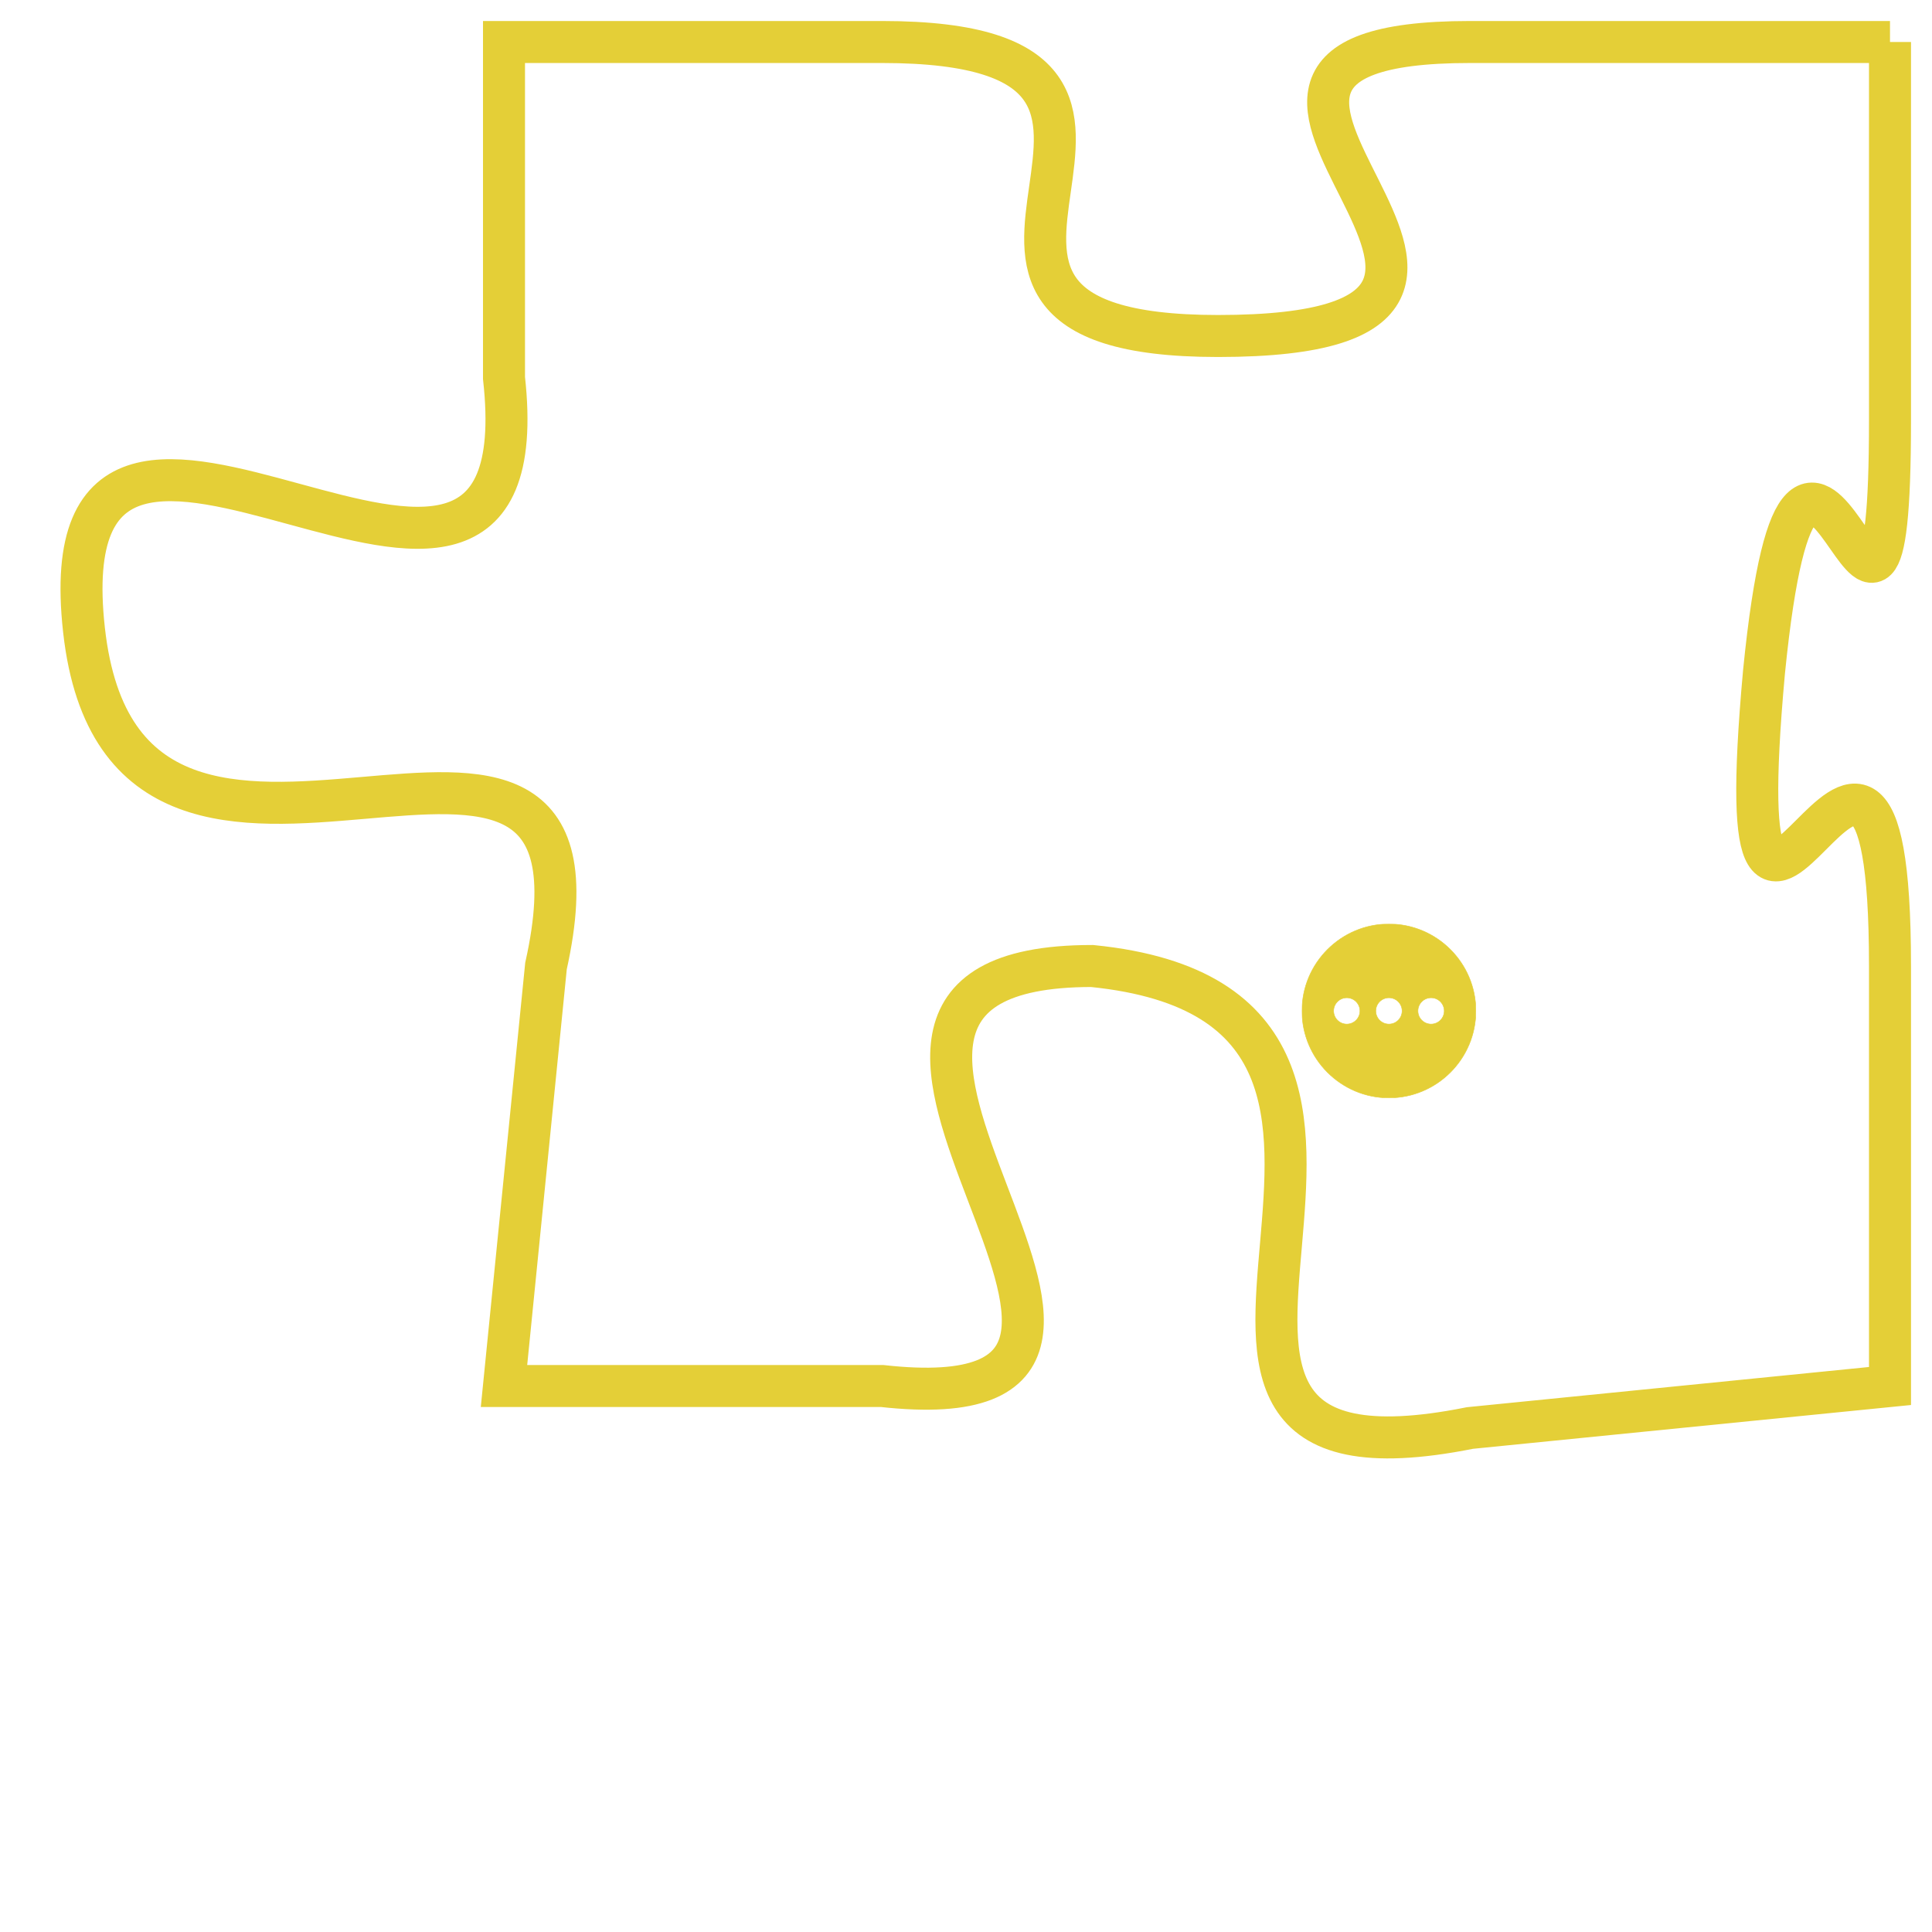 <svg version="1.1" xmlns="http://www.w3.org/2000/svg" xmlns:xlink="http://www.w3.org/1999/xlink" fill="transparent" x="0" y="0" width="350" height="350" preserveAspectRatio="xMinYMin slice"><style type="text/css">.links{fill:transparent;stroke: #E4CF37;}.links:hover{fill:#63D272; opacity:0.4;}</style><defs><g id="allt"><path id="t6232" d="M4059,1504 L4049,1504 C4040,1504 4053,1511 4043,1511 C4034,1511 4044,1504 4035,1504 L4026,1504 4026,1504 L4026,1512 C4027,1521 4015,1509 4016,1518 C4017,1527 4029,1517 4027,1526 L4026,1536 4026,1536 L4035,1536 C4044,1537 4031,1526 4040,1526 C4050,1527 4039,1539 4049,1537 L4059,1536 4059,1536 L4059,1526 C4059,1516 4055,1530 4056,1519 C4057,1509 4059,1522 4059,1513 L4059,1504"/></g><clipPath id="c" clipRule="evenodd" fill="transparent"><use href="#t6232"/></clipPath></defs><svg viewBox="4014 1503 46 37" preserveAspectRatio="xMinYMin meet"><svg width="4380" height="2430"><g><image crossorigin="anonymous" x="0" y="0" href="https://nftpuzzle.license-token.com/assets/completepuzzle.svg" width="100%" height="100%" /><g class="links"><use href="#t6232"/></g></g></svg><svg x="4045" y="1525" height="9%" width="9%" viewBox="0 0 330 330"><g><a xlink:href="https://nftpuzzle.license-token.com/" class="links"><title>See the most innovative NFT based token software licensing project</title><path fill="#E4CF37" id="more" d="M165,0C74.019,0,0,74.019,0,165s74.019,165,165,165s165-74.019,165-165S255.981,0,165,0z M85,190 c-13.785,0-25-11.215-25-25s11.215-25,25-25s25,11.215,25,25S98.785,190,85,190z M165,190c-13.785,0-25-11.215-25-25 s11.215-25,25-25s25,11.215,25,25S178.785,190,165,190z M245,190c-13.785,0-25-11.215-25-25s11.215-25,25-25 c13.785,0,25,11.215,25,25S258.785,190,245,190z"></path></a></g></svg></svg></svg>